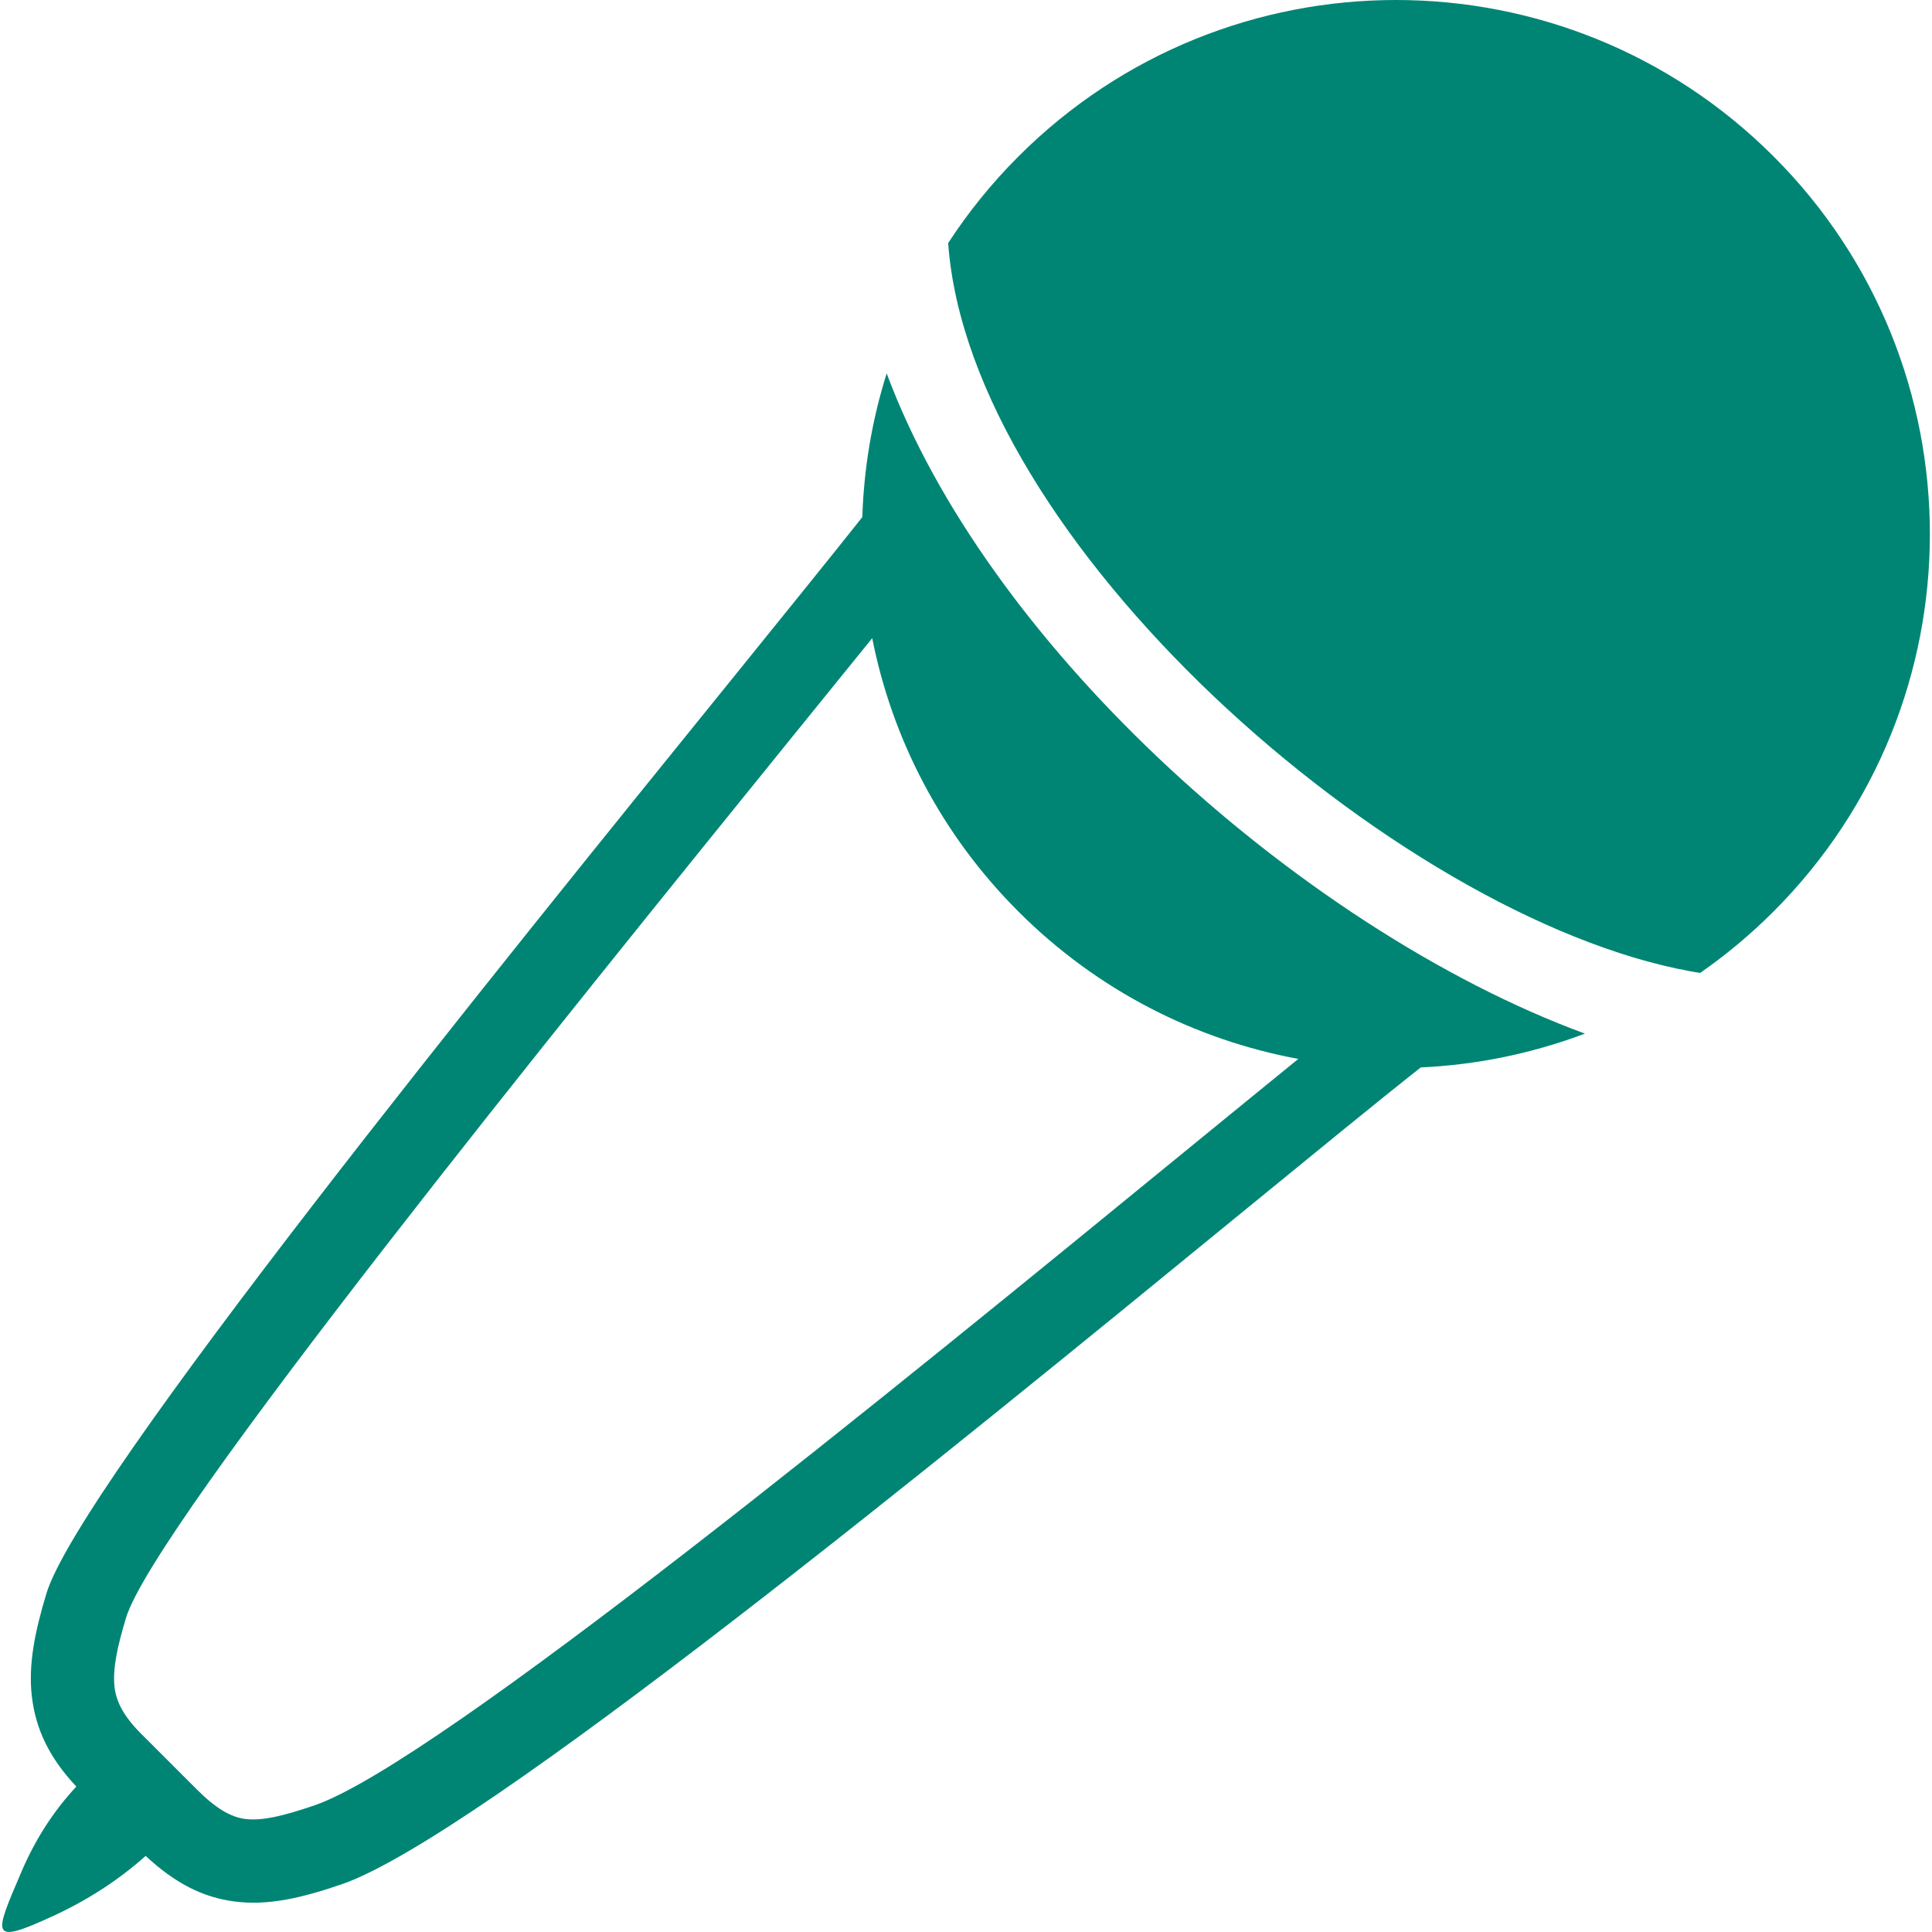 <svg id="SvgjsSvg1001" width="288" height="288" xmlns="http://www.w3.org/2000/svg" version="1.1" xmlns:xlink="http://www.w3.org/1999/xlink" xmlns:svgjs="http://svgjs.com/svgjs"><defs id="SvgjsDefs1002"></defs><g id="SvgjsG1008" transform="matrix(1,0,0,1,0,0)"><svg xmlns="http://www.w3.org/2000/svg" enable-background="new 0 0 122.61 122.88" viewBox="0 0 122.61 122.88" width="288" height="288"><path fill-rule="evenodd" d="M112.67,9.95C106.04,3.32,97.35,0,88.65,0c-8.69,0-17.38,3.32-24.01,9.95c-1.71,1.71-3.2,3.56-4.47,5.51 c0.69,9.51,7.69,20.07,16.83,28.77c9.44,8.97,21.04,15.85,30.4,17.55c0.2,0.04,0.4,0.07,0.6,0.1c1.64-1.14,3.2-2.44,4.66-3.9 c6.63-6.63,9.95-15.32,9.95-24.01C122.61,25.27,119.3,16.58,112.67,9.95L112.67,9.95z M4.72,113.63c-1.49,1.6-2.64,3.42-3.5,5.44 c-1.74,4.07-2.05,4.67,2.05,2.78c2.14-0.99,4.11-2.25,5.86-3.81c1.87,1.74,3.63,2.64,5.66,2.9c2.08,0.27,4.17-0.19,6.82-1.1 c8.65-2.98,38.46-27.36,57.02-42.54c4.76-3.89,8.75-7.16,11.6-9.41c3.55-0.16,7.07-0.88,10.44-2.15 c-9.07-3.33-18.96-9.77-27.24-17.64c-7.65-7.27-13.99-15.81-17.17-24.35c-0.94,2.98-1.45,6.05-1.55,9.14 c-1.95,2.46-4.8,5.98-8.26,10.26C31.32,61.84,4.89,94.47,2.81,101.37c-0.74,2.46-1.15,4.51-0.92,6.52 C2.13,109.95,2.98,111.78,4.72,113.63L4.72,113.63z M82.44,67.35c-2.08,1.69-4.51,3.68-7.17,5.85 C57,88.14,27.67,112.14,19.88,114.82c-1.93,0.66-3.33,1.01-4.42,0.87c-0.95-0.12-1.9-0.7-3.09-1.89l-3.54-3.54 c-1.07-1.07-1.57-2-1.68-2.96c-0.13-1.15,0.18-2.58,0.73-4.4c1.78-5.9,27.78-38.01,42.67-56.4c1.77-2.19,3.39-4.19,4.79-5.91 c1.26,6.37,4.36,12.45,9.3,17.39C69.68,63.02,75.92,66.14,82.44,67.35L82.44,67.35z" clip-rule="evenodd" fill="#008574" class="color000 svgShape"></path></svg></g></svg>